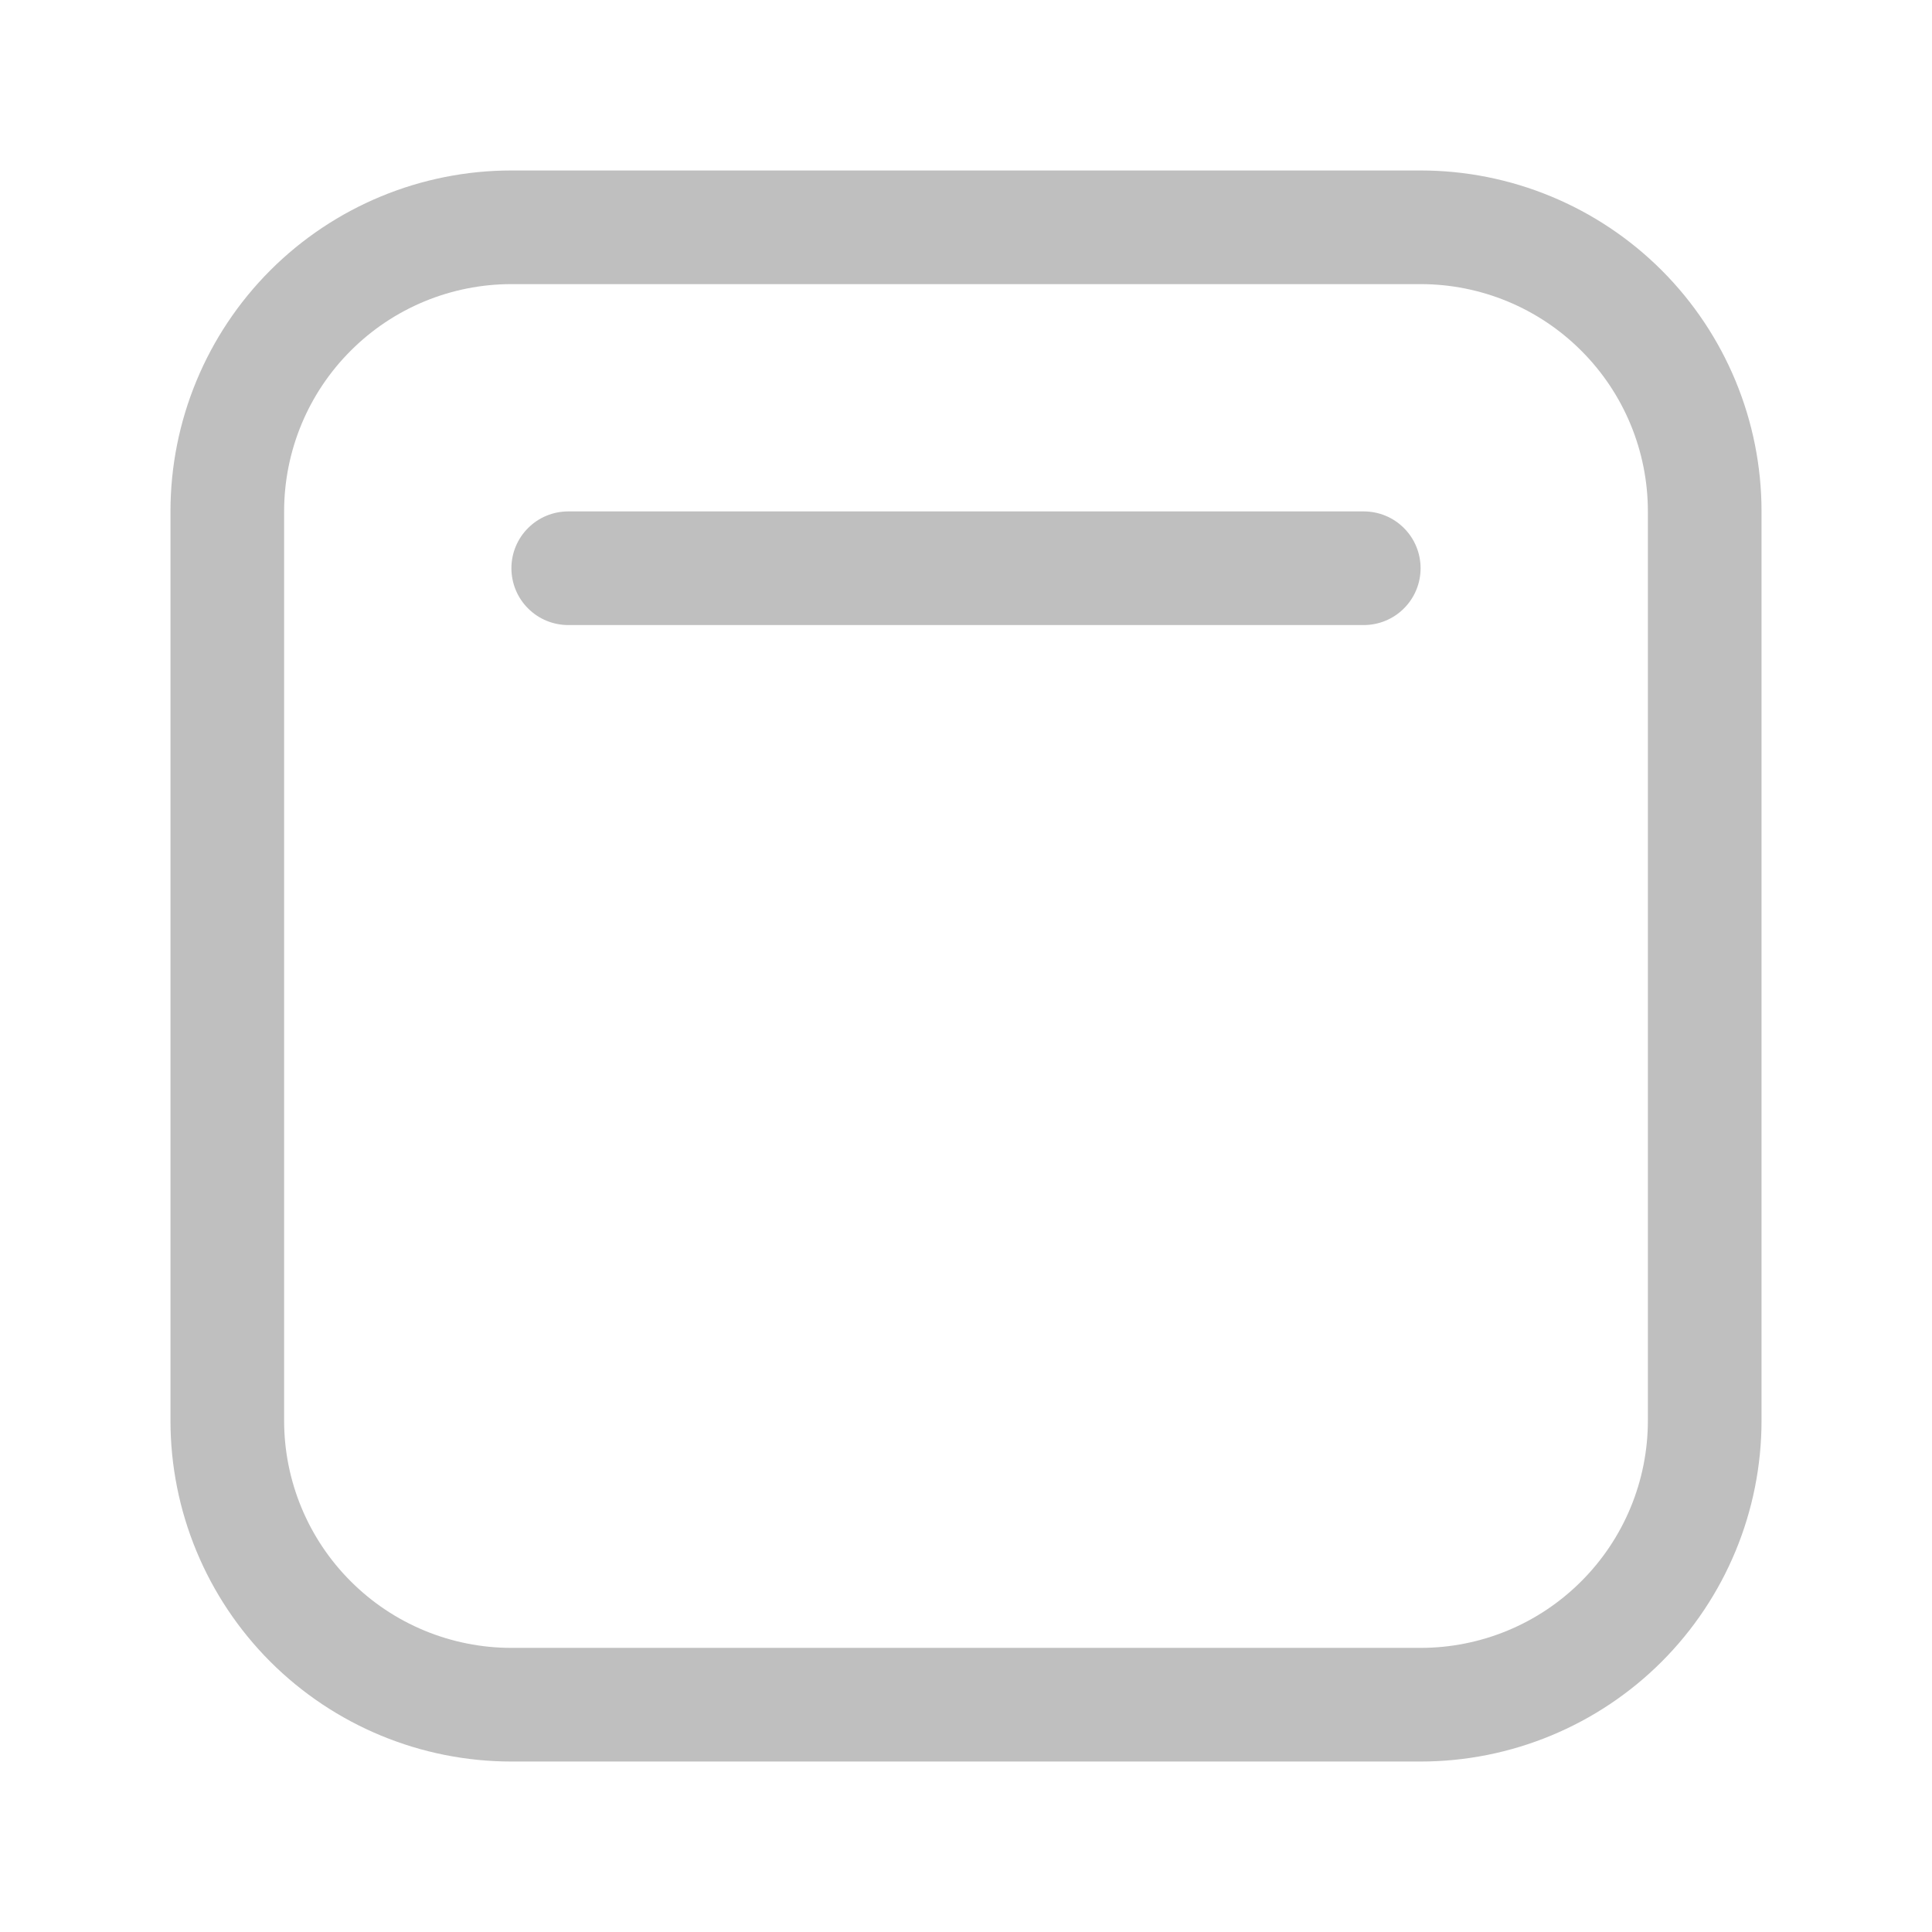 <svg width="34" height="34" viewBox="0 0 34 34" fill="none" xmlns="http://www.w3.org/2000/svg">
<path d="M10 9C9.735 9 9.48 9.105 9.293 9.293C9.105 9.48 9 9.735 9 10C9 10.265 9.105 10.52 9.293 10.707C9.48 10.895 9.735 11 10 11H24C24.265 11 24.52 10.895 24.707 10.707C24.895 10.52 25 10.265 25 10C25 9.735 24.895 9.48 24.707 9.293C24.52 9.105 24.265 9 24 9H10ZM9 3C7.409 3 5.883 3.632 4.757 4.757C3.632 5.883 3 7.409 3 9V25C3 26.591 3.632 28.117 4.757 29.243C5.883 30.368 7.409 31 9 31H25C26.591 31 28.117 30.368 29.243 29.243C30.368 28.117 31 26.591 31 25V9C31 7.409 30.368 5.883 29.243 4.757C28.117 3.632 26.591 3 25 3H9ZM5 9C5 7.939 5.421 6.922 6.172 6.172C6.922 5.421 7.939 5 9 5H25C26.061 5 27.078 5.421 27.828 6.172C28.579 6.922 29 7.939 29 9V25C29 26.061 28.579 27.078 27.828 27.828C27.078 28.579 26.061 29 25 29H9C7.939 29 6.922 28.579 6.172 27.828C5.421 27.078 5 26.061 5 25V9Z" fill="#BFBFBF"/>
</svg>
